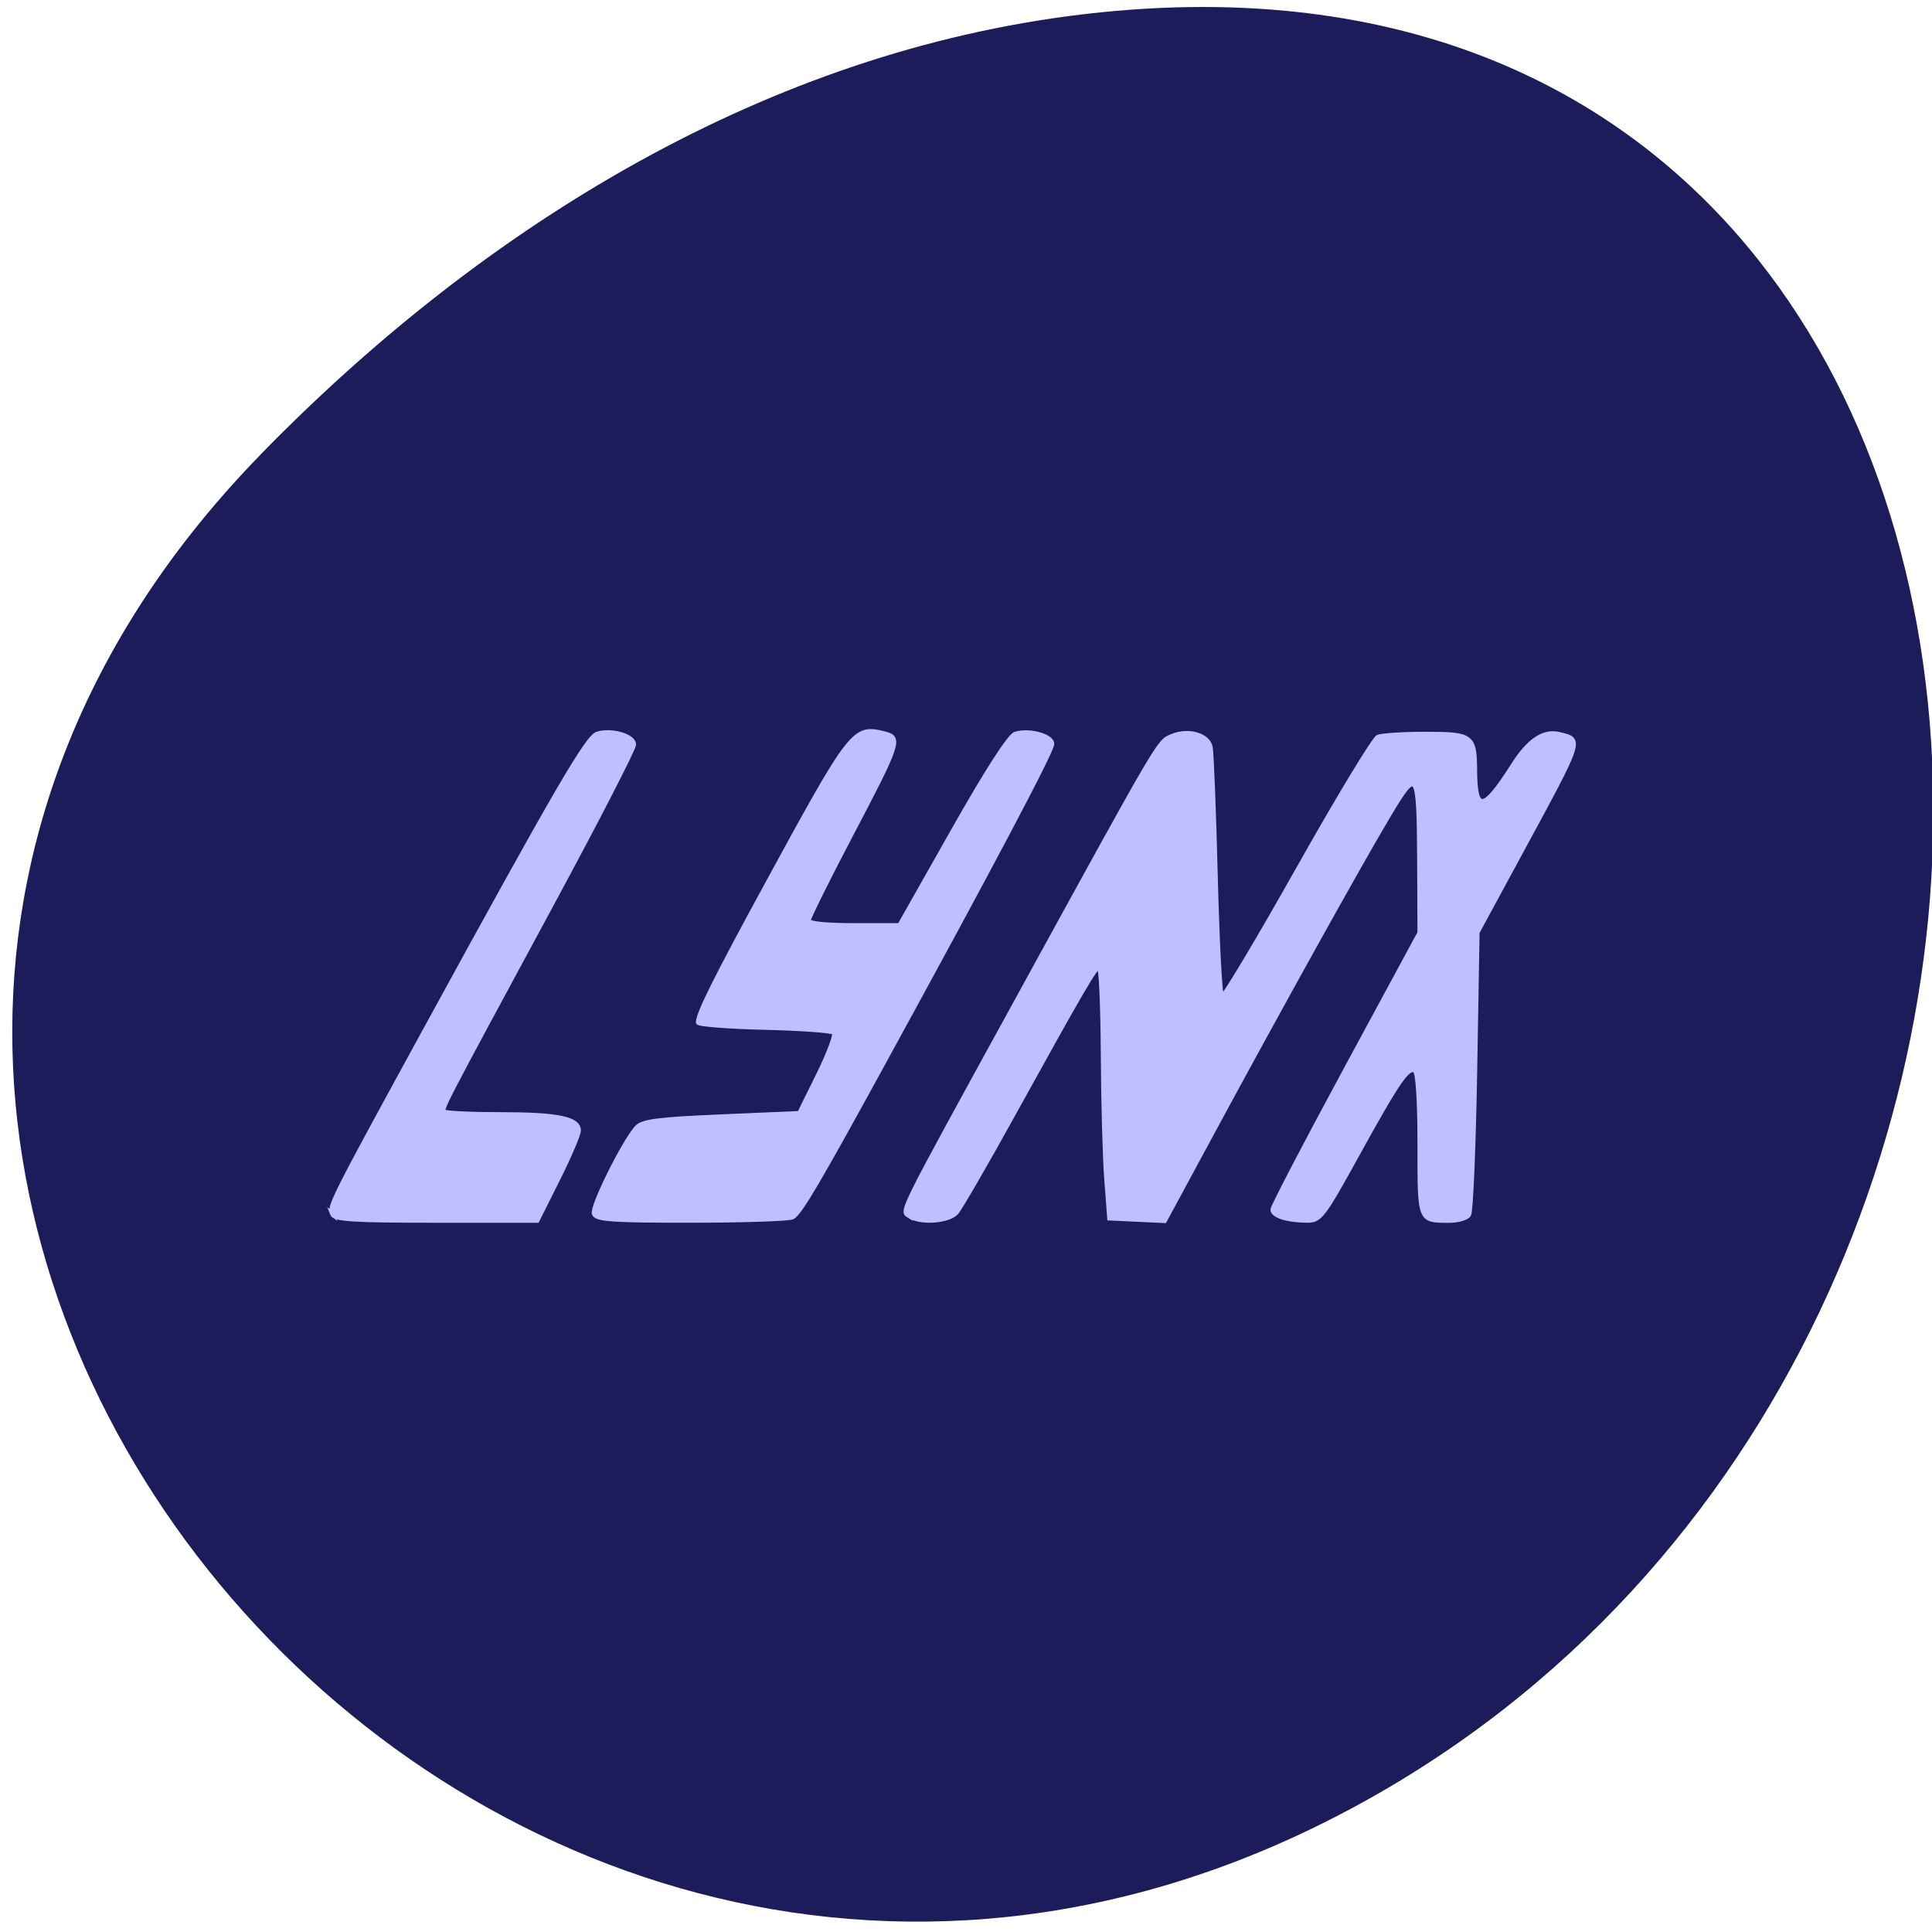 <svg xmlns="http://www.w3.org/2000/svg" viewBox="0 0 256 256"><g fill="#1c1c5b" color="#000"><path d="m 59.778 1025.68 c 95.24 84.46 241.79 -48.767 182.53 -160.27 -59.906 -112.74 -258.16 -82.69 -241.3 55.767 5.02 41.2 27.695 76.954 58.764 104.51 z" transform="matrix(-0.091 0.991 -0.988 0 1053.4 0.933)"/></g><g fill="#bfbfff" stroke="#bfbfff" stroke-width="0.67" transform="matrix(0.892 0 0 0.895 13.774 12.458)"><path d="m 33.916 165.82 c -0.457 -1.191 0.008 -2.107 14.253 -28.06 19.06 -34.73 23.629 -42.555 25.11 -43.02 2.108 -0.669 5.428 0.296 5.428 1.577 0 0.614 -5.417 11.11 -12.04 23.33 -16.946 31.27 -16.584 30.575 -16.13 31.02 0.224 0.224 4.02 0.406 8.441 0.406 8.45 0 11.537 0.639 11.537 2.386 0 0.58 -1.386 3.814 -3.079 7.186 l -3.079 6.131 h -15.04 c -12.273 0 -15.1 -0.176 -15.403 -0.958 z"/><path d="m 72.813 165.77 c -0.382 -0.996 4.371 -10.559 6.338 -12.751 0.829 -0.925 3.111 -1.219 12.584 -1.624 l 11.571 -0.495 l 2.833 -5.717 c 1.558 -3.144 2.604 -5.947 2.323 -6.228 -0.28 -0.281 -4.939 -0.616 -10.354 -0.745 -5.414 -0.129 -9.844 -0.476 -9.844 -0.77 0 -1.275 2.609 -6.5 10.01 -20.04 12.833 -23.487 13.11 -23.845 17.708 -22.692 2.42 0.607 2.186 1.301 -5.172 15.265 -3.388 6.431 -6.16 12.01 -6.16 12.403 0 0.445 2.533 0.711 6.767 0.711 h 6.767 l 7.923 -13.954 c 5.113 -9 8.409 -14.11 9.293 -14.389 2.01 -0.638 5.435 0.291 5.435 1.476 0 1.048 -8.953 17.931 -24.956 47.06 -9.792 17.824 -12.366 22.19 -13.551 22.98 -0.413 0.276 -7.136 0.506 -14.94 0.512 -11.896 0.009 -14.251 -0.153 -14.576 -0.999 z"/><path d="m 119.71 166.14 c -1.299 -0.822 -2.08 0.745 15.945 -32 21.61 -39.26 20.989 -38.21 22.999 -39.06 2.419 -1.021 5.334 -0.192 5.713 1.625 0.168 0.803 0.507 9.375 0.754 19.05 0.247 9.674 0.67 17.725 0.939 17.891 0.269 0.167 5.36 -8.317 11.311 -18.852 5.952 -10.535 11.304 -19.354 11.893 -19.598 0.589 -0.244 3.771 -0.443 7.07 -0.443 6.931 0 7.283 0.262 7.315 5.462 0.038 6.219 1.289 6.03 5.669 -0.837 2.355 -3.695 4.568 -5.165 6.896 -4.581 3.374 0.847 3.516 0.414 -5.703 17.366 l -6.498 11.948 l -0.353 20.483 c -0.194 11.265 -0.601 20.867 -0.905 21.336 -0.304 0.469 -1.584 0.853 -2.846 0.853 -4.546 0 -4.453 0.235 -4.453 -11.298 0 -6.433 -0.271 -10.637 -0.702 -10.903 -1.044 -0.645 -2.513 1.482 -8.525 12.347 -5.141 9.29 -5.569 9.851 -7.5 9.844 -2.916 -0.011 -5.122 -0.704 -5.114 -1.605 0.004 -0.426 4.92 -9.822 10.924 -20.881 l 10.917 -20.11 l -0.048 -10.275 c -0.065 -13.976 -0.256 -14.277 -4.539 -7.154 -4.057 6.747 -16.06 28.27 -26.17 46.909 l -7.136 13.162 l -4.097 -0.19 l -4.097 -0.19 l -0.444 -5.803 c -0.244 -3.192 -0.475 -11.564 -0.512 -18.605 -0.037 -7.04 -0.298 -12.799 -0.58 -12.795 -0.569 0.007 -2.472 3.262 -12.964 22.18 -3.957 7.135 -7.66 13.51 -8.23 14.167 -1.119 1.29 -5.244 1.618 -6.93 0.551 z"/></g></svg>